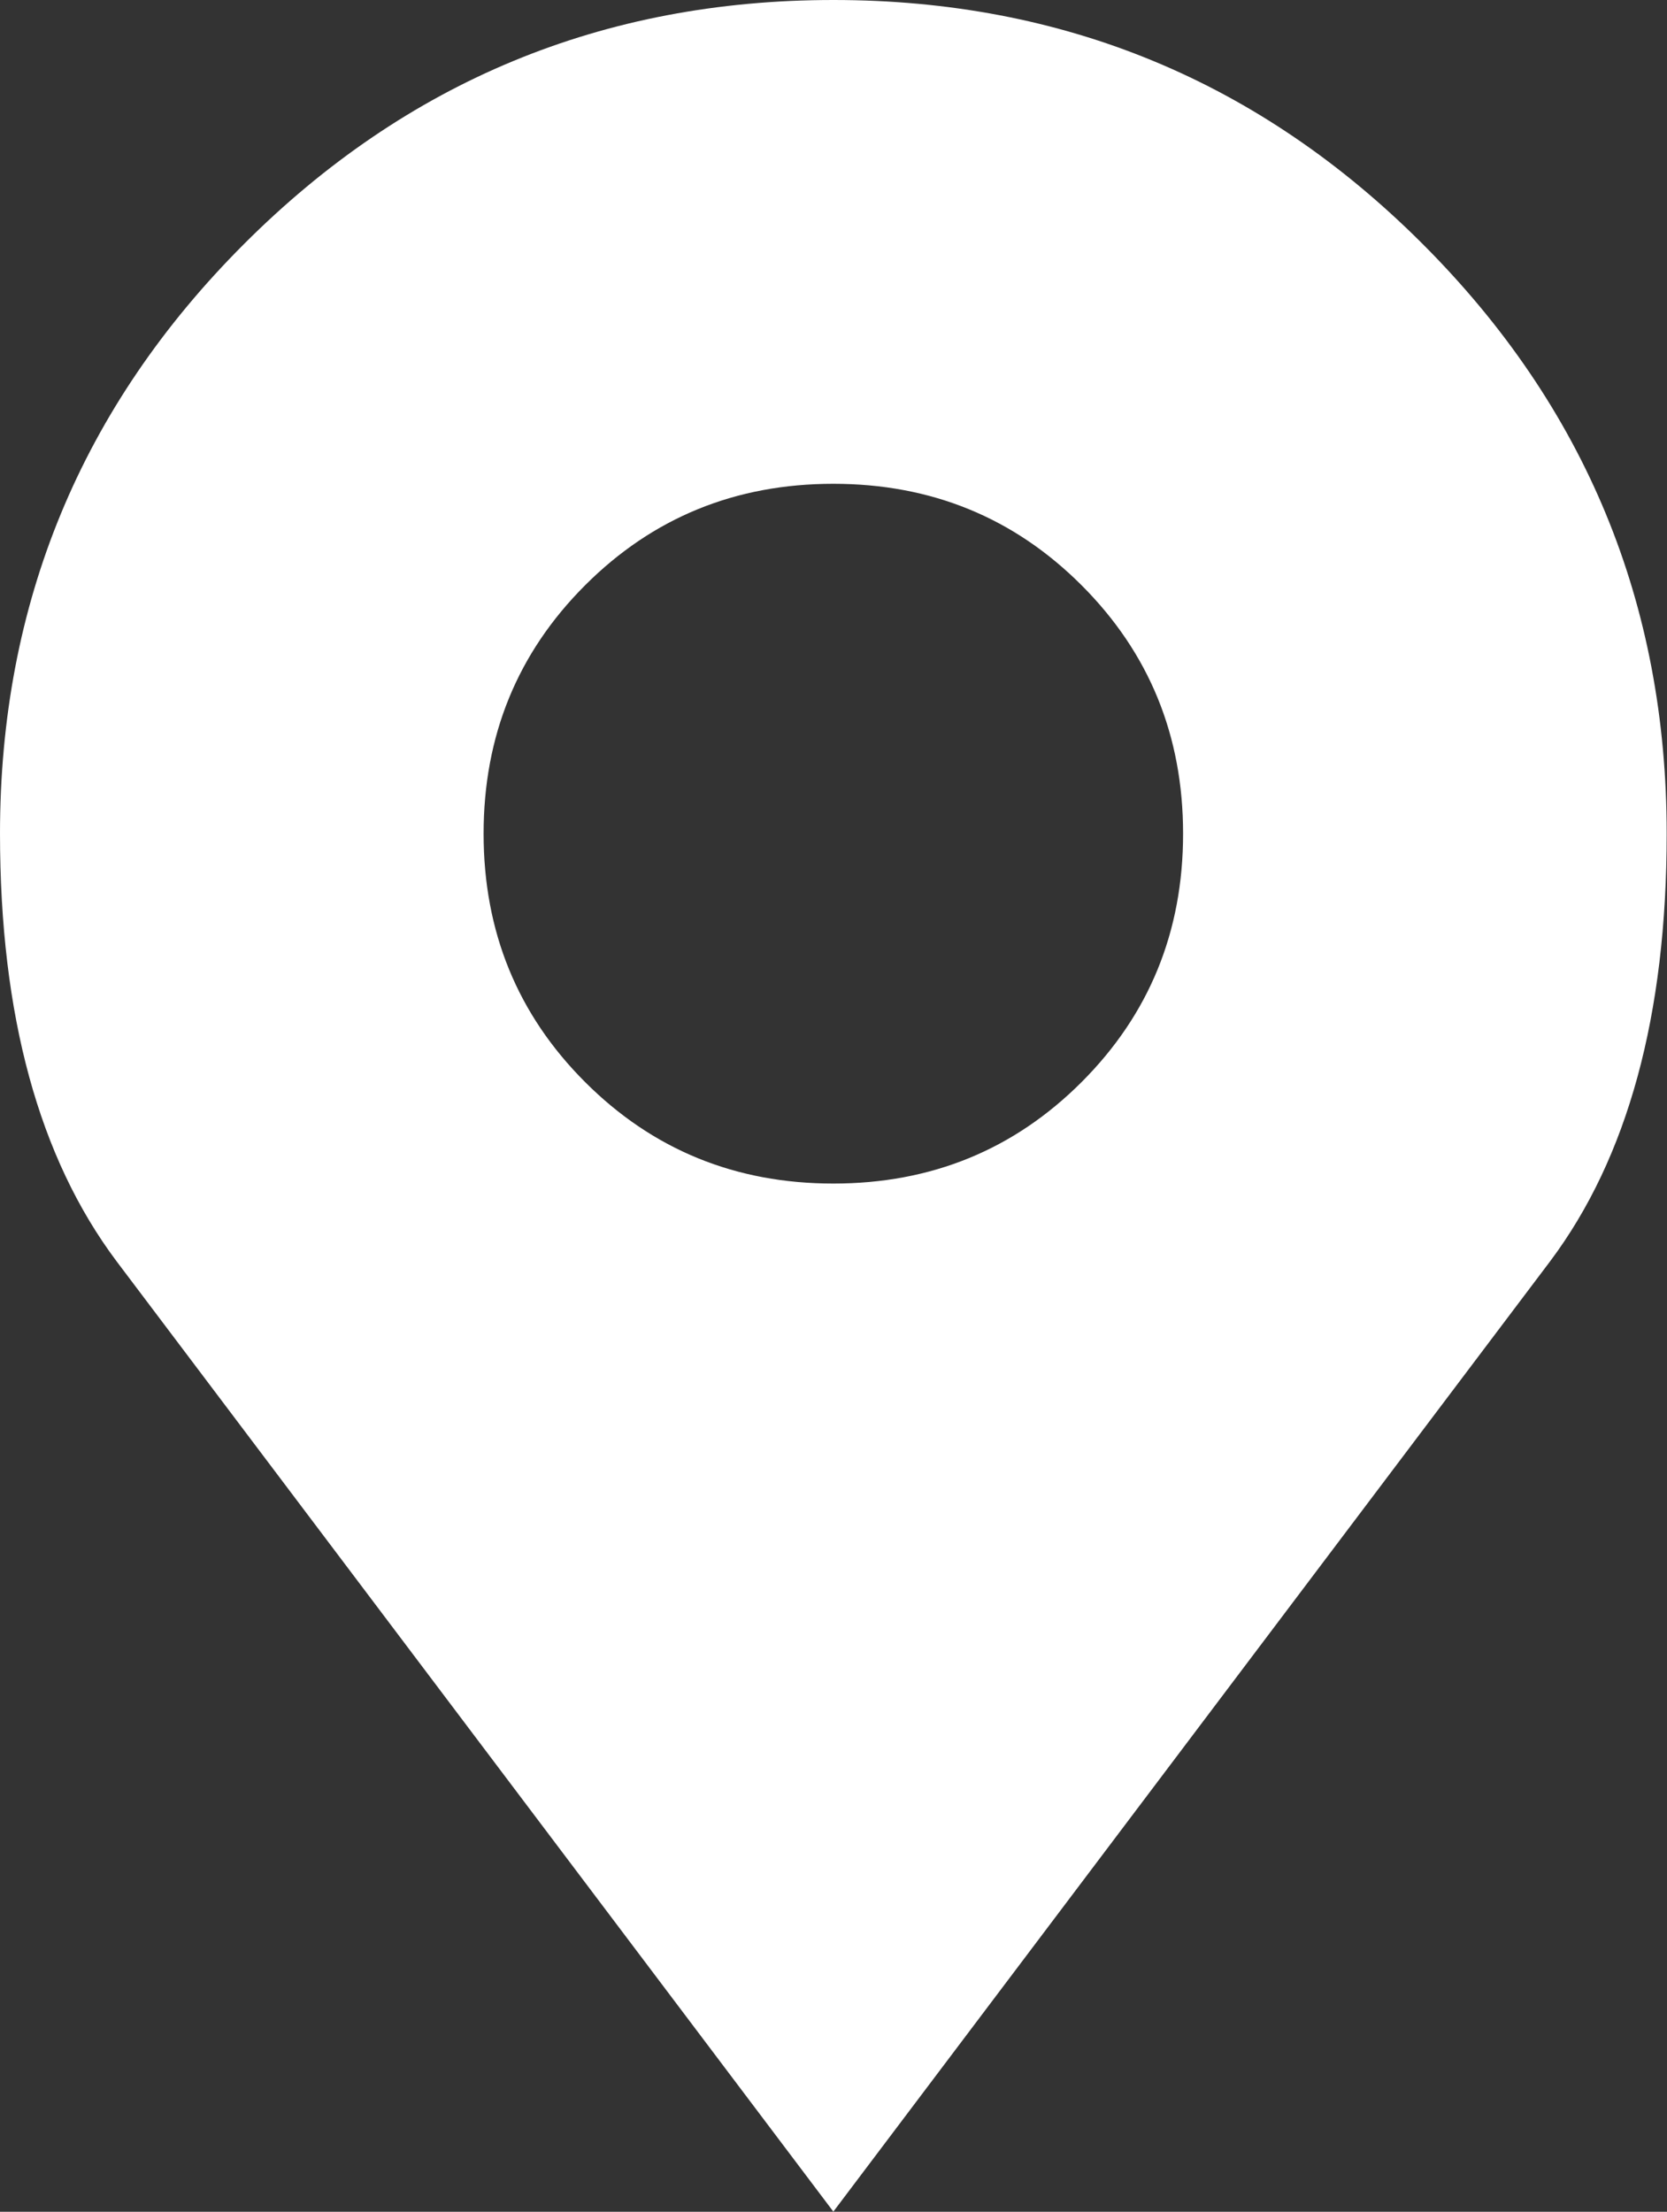 <svg height="1000" width="754" xmlns="http://www.w3.org/2000/svg"><rect width="100%" height="100%" fill="#333333" stroke="none"/><path fill="rgb(255,255,255)" d="M0 376.929q0 -156.24 110.345 -266.584t266.584 -110.345 266.584 110.345 110.345 266.584q0 123.039 -52.731 193.347l-324.198 429.66 -324.198 -429.66q-52.731 -70.308 -52.731 -193.347zm218.736 0q0 66.402 45.895 112.297t112.297 45.895 112.297 -45.895 45.895 -112.297 -45.895 -112.297 -112.297 -45.895 -112.297 45.895 -45.895 112.297z"/></svg>